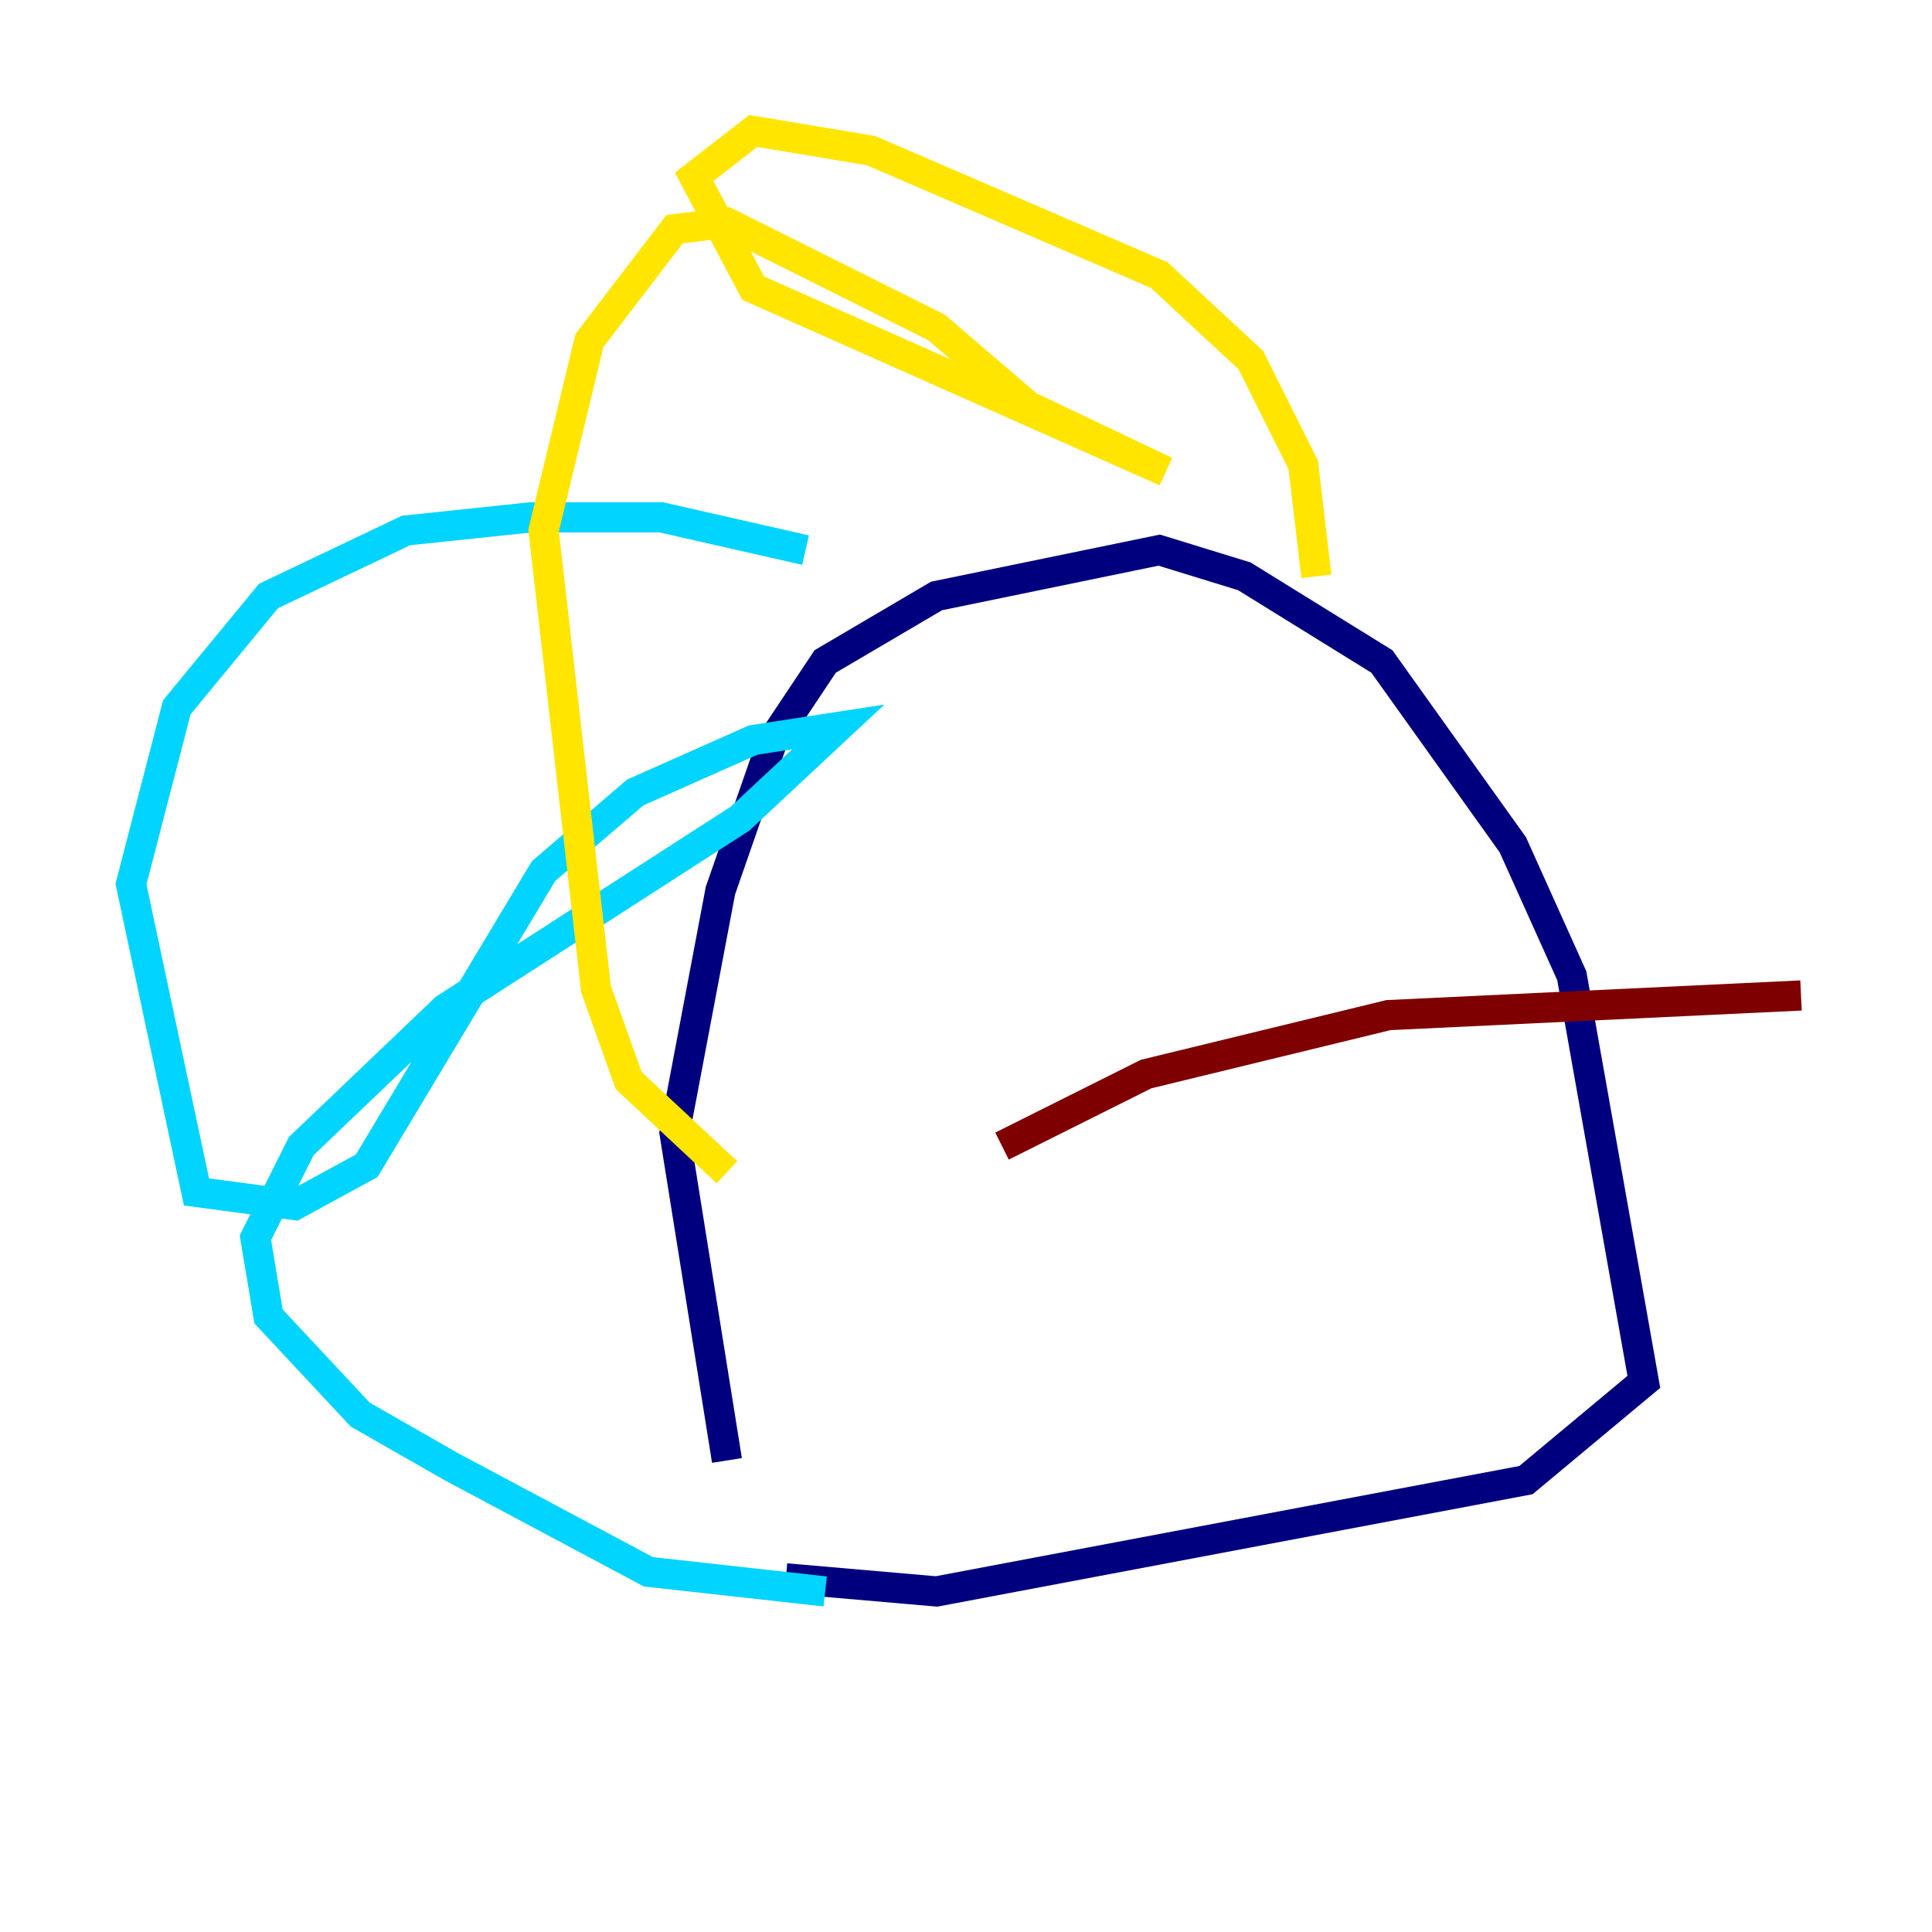 <?xml version="1.0" encoding="utf-8" ?>
<svg baseProfile="tiny" height="128" version="1.2" viewBox="0,0,128,128" width="128" xmlns="http://www.w3.org/2000/svg" xmlns:ev="http://www.w3.org/2001/xml-events" xmlns:xlink="http://www.w3.org/1999/xlink"><defs /><polyline fill="none" points="48.163,96.759 44.691,75.064 47.729,59.01 51.2,49.031 54.671,43.824 62.047,39.485 76.8,36.447 82.441,38.183 91.552,43.824 100.231,55.973 104.136,64.651 108.909,91.552 101.098,98.061 62.047,105.437 52.068,104.57" stroke="#00007f" stroke-width="2" /><polyline fill="none" points="53.37,36.447 43.824,34.278 35.146,34.278 26.902,35.146 17.79,39.485 11.715,46.861 8.678,58.576 13.017,78.969 19.525,79.837 24.298,77.234 36.014,57.709 42.088,52.502 49.898,49.031 55.539,48.163 49.031,54.237 29.505,66.82 19.959,75.932 16.922,82.007 17.79,87.214 23.864,93.722 29.939,97.193 42.956,104.136 54.671,105.437" stroke="#00d4ff" stroke-width="2" /><polyline fill="none" points="87.214,38.183 86.346,30.807 82.875,23.864 76.8,18.224 57.709,9.98 49.898,8.678 45.993,11.715 49.898,19.091 77.234,31.241 68.122,26.902 62.047,21.695 48.163,14.752 44.691,15.186 39.051,22.563 36.014,35.146 39.485,65.519 41.654,71.593 48.163,77.668" stroke="#ffe500" stroke-width="2" /><polyline fill="none" points="66.386,75.932 75.932,71.159 91.986,67.254 119.322,65.953" stroke="#7f0000" stroke-width="2" /></svg>